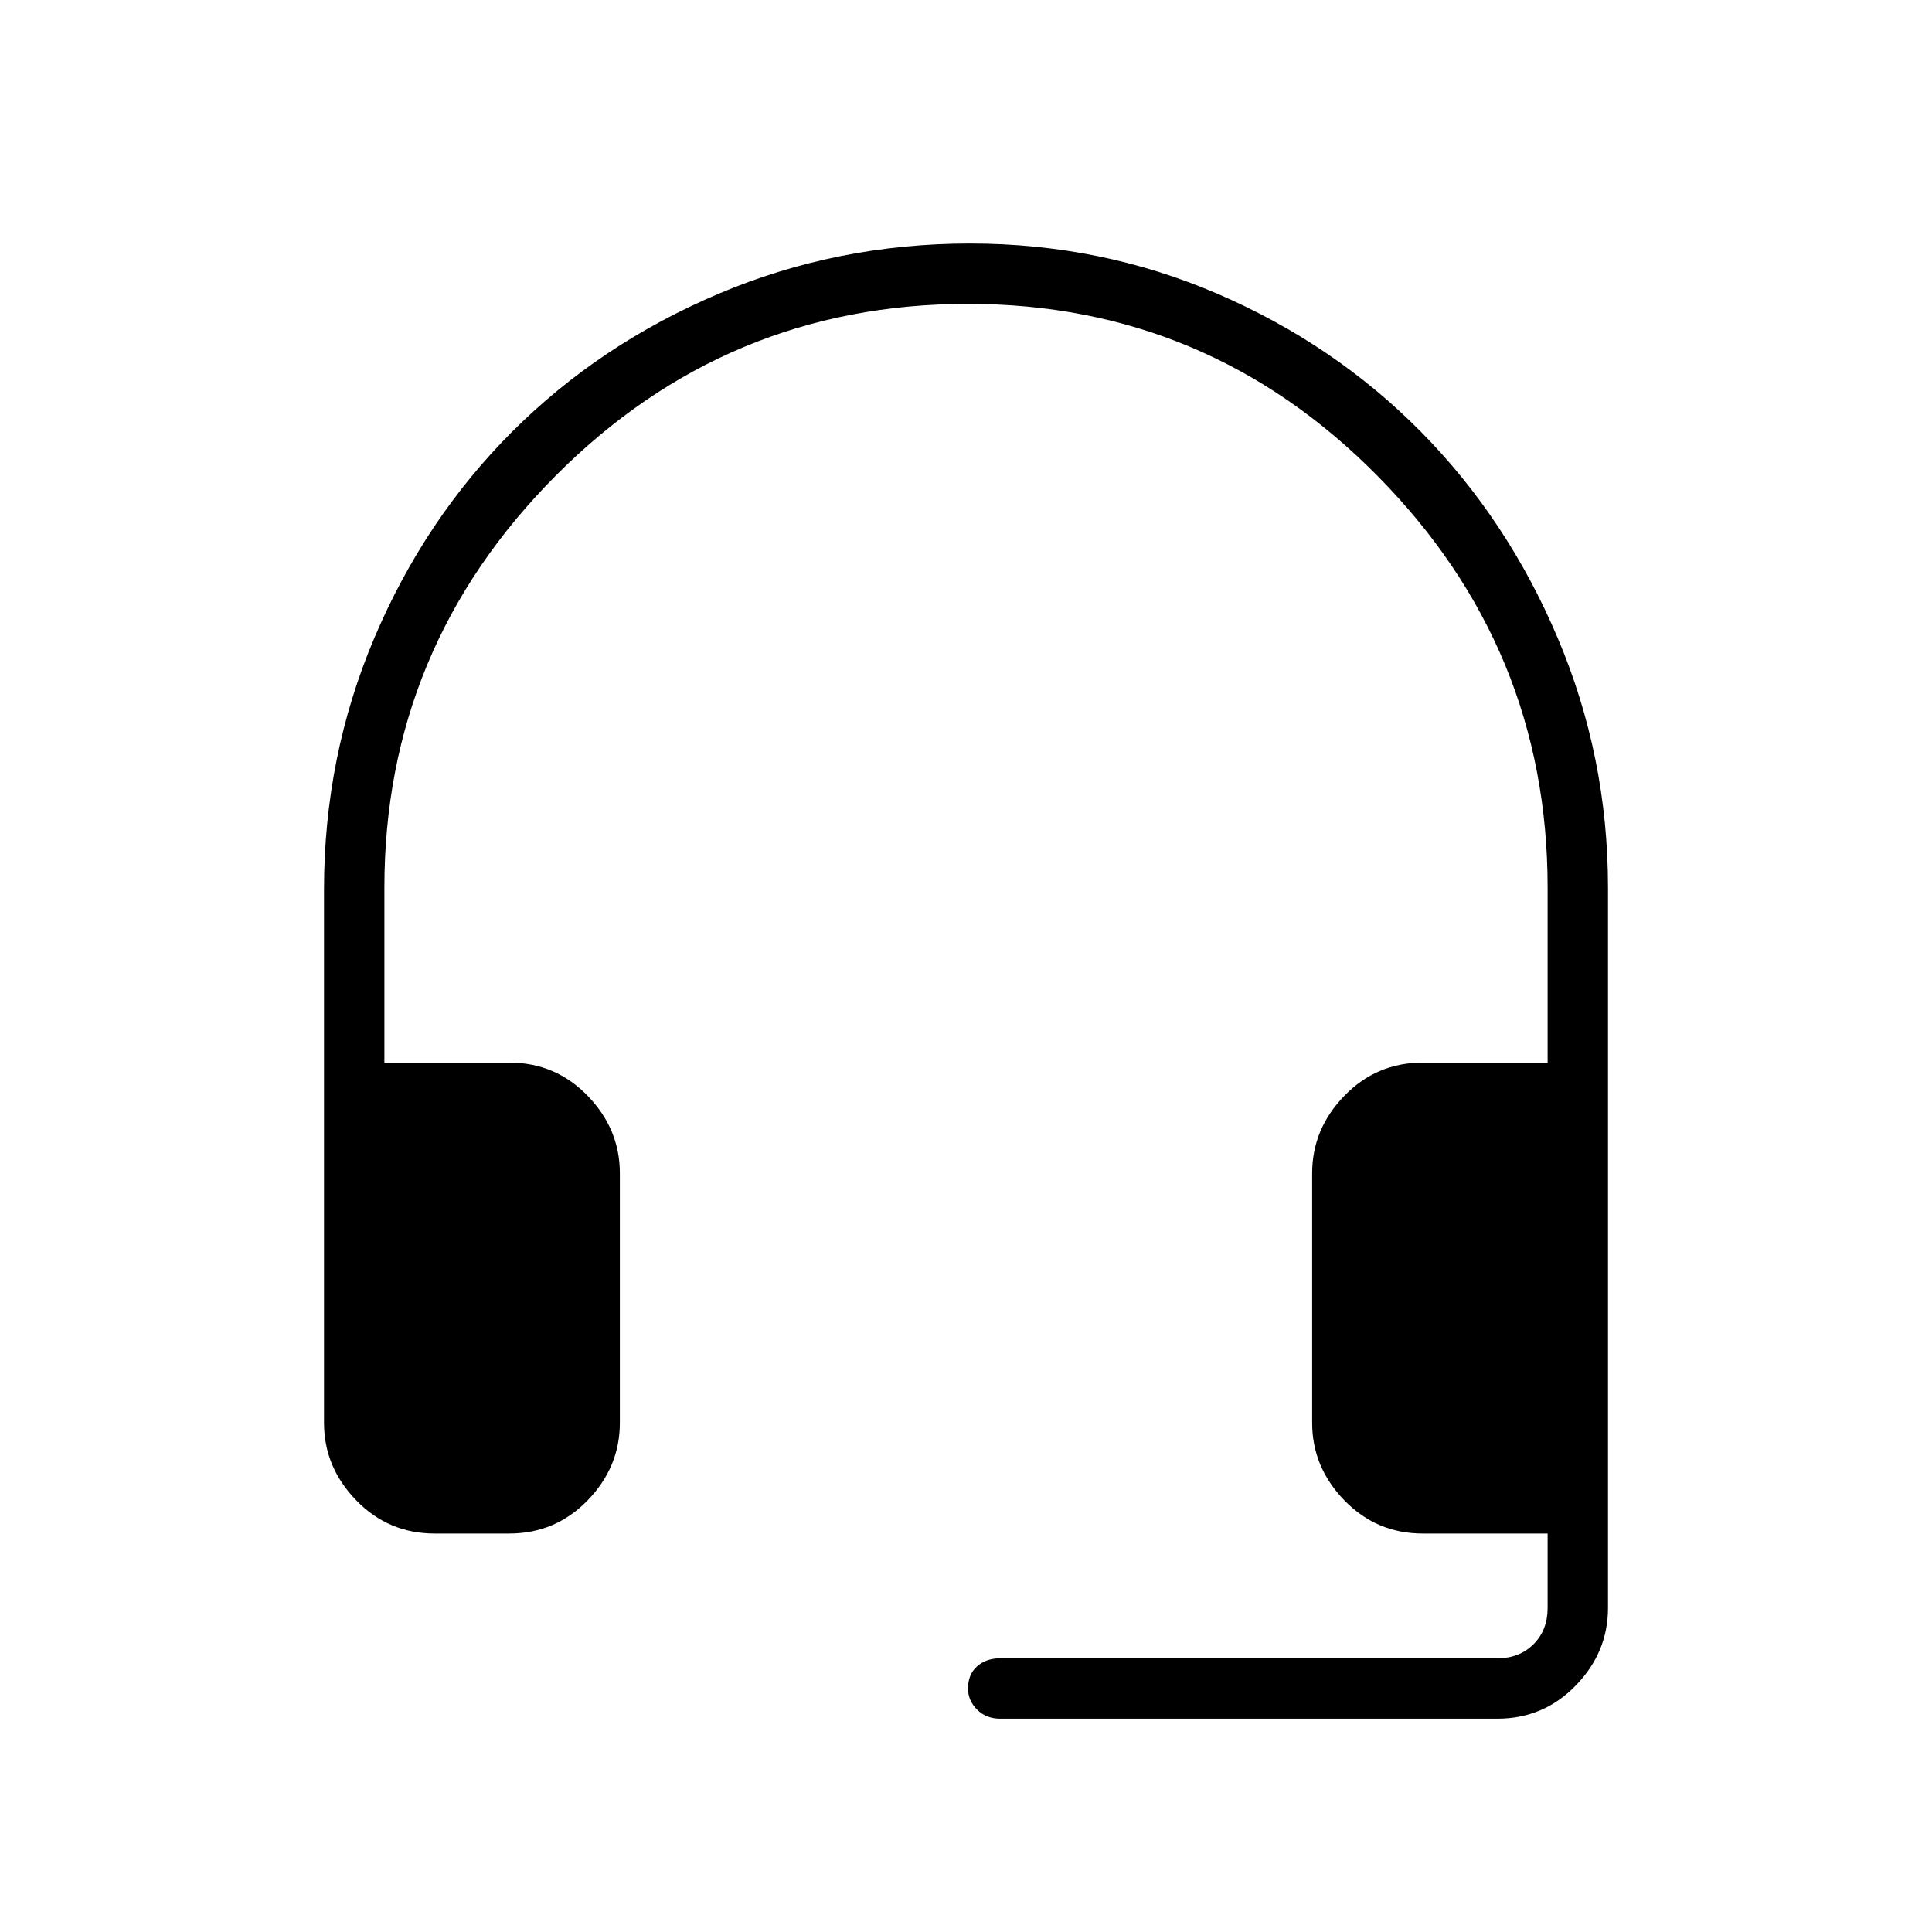 <svg xmlns="http://www.w3.org/2000/svg" height="48" width="48"><path d="M24.85 42.7Q24.5 42.7 24.275 42.475Q24.05 42.25 24.05 41.95Q24.05 41.6 24.275 41.4Q24.5 41.2 24.85 41.2H37.2Q37.75 41.2 38.1 40.85Q38.45 40.5 38.45 39.95V38.1H35.35Q34.2 38.1 33.4 37.275Q32.6 36.45 32.6 35.35V29.15Q32.6 28.05 33.4 27.225Q34.2 26.4 35.35 26.4H38.45V22.05Q38.45 16.1 34.225 11.825Q30 7.55 24.05 7.55Q18.05 7.55 13.8 11.825Q9.55 16.1 9.55 22.05V26.4H12.65Q13.8 26.4 14.6 27.225Q15.4 28.05 15.4 29.15V35.35Q15.4 36.45 14.6 37.275Q13.8 38.1 12.65 38.1H10.8Q9.65 38.1 8.85 37.275Q8.05 36.45 8.05 35.35V22.1Q8.05 18.8 9.3 15.85Q10.55 12.9 12.725 10.725Q14.9 8.55 17.85 7.3Q20.8 6.05 24.1 6.05Q27.35 6.05 30.25 7.3Q33.15 8.55 35.3 10.725Q37.45 12.9 38.7 15.85Q39.95 18.8 39.95 22.05V39.95Q39.95 41.05 39.15 41.875Q38.35 42.7 37.2 42.7Z"/></svg>